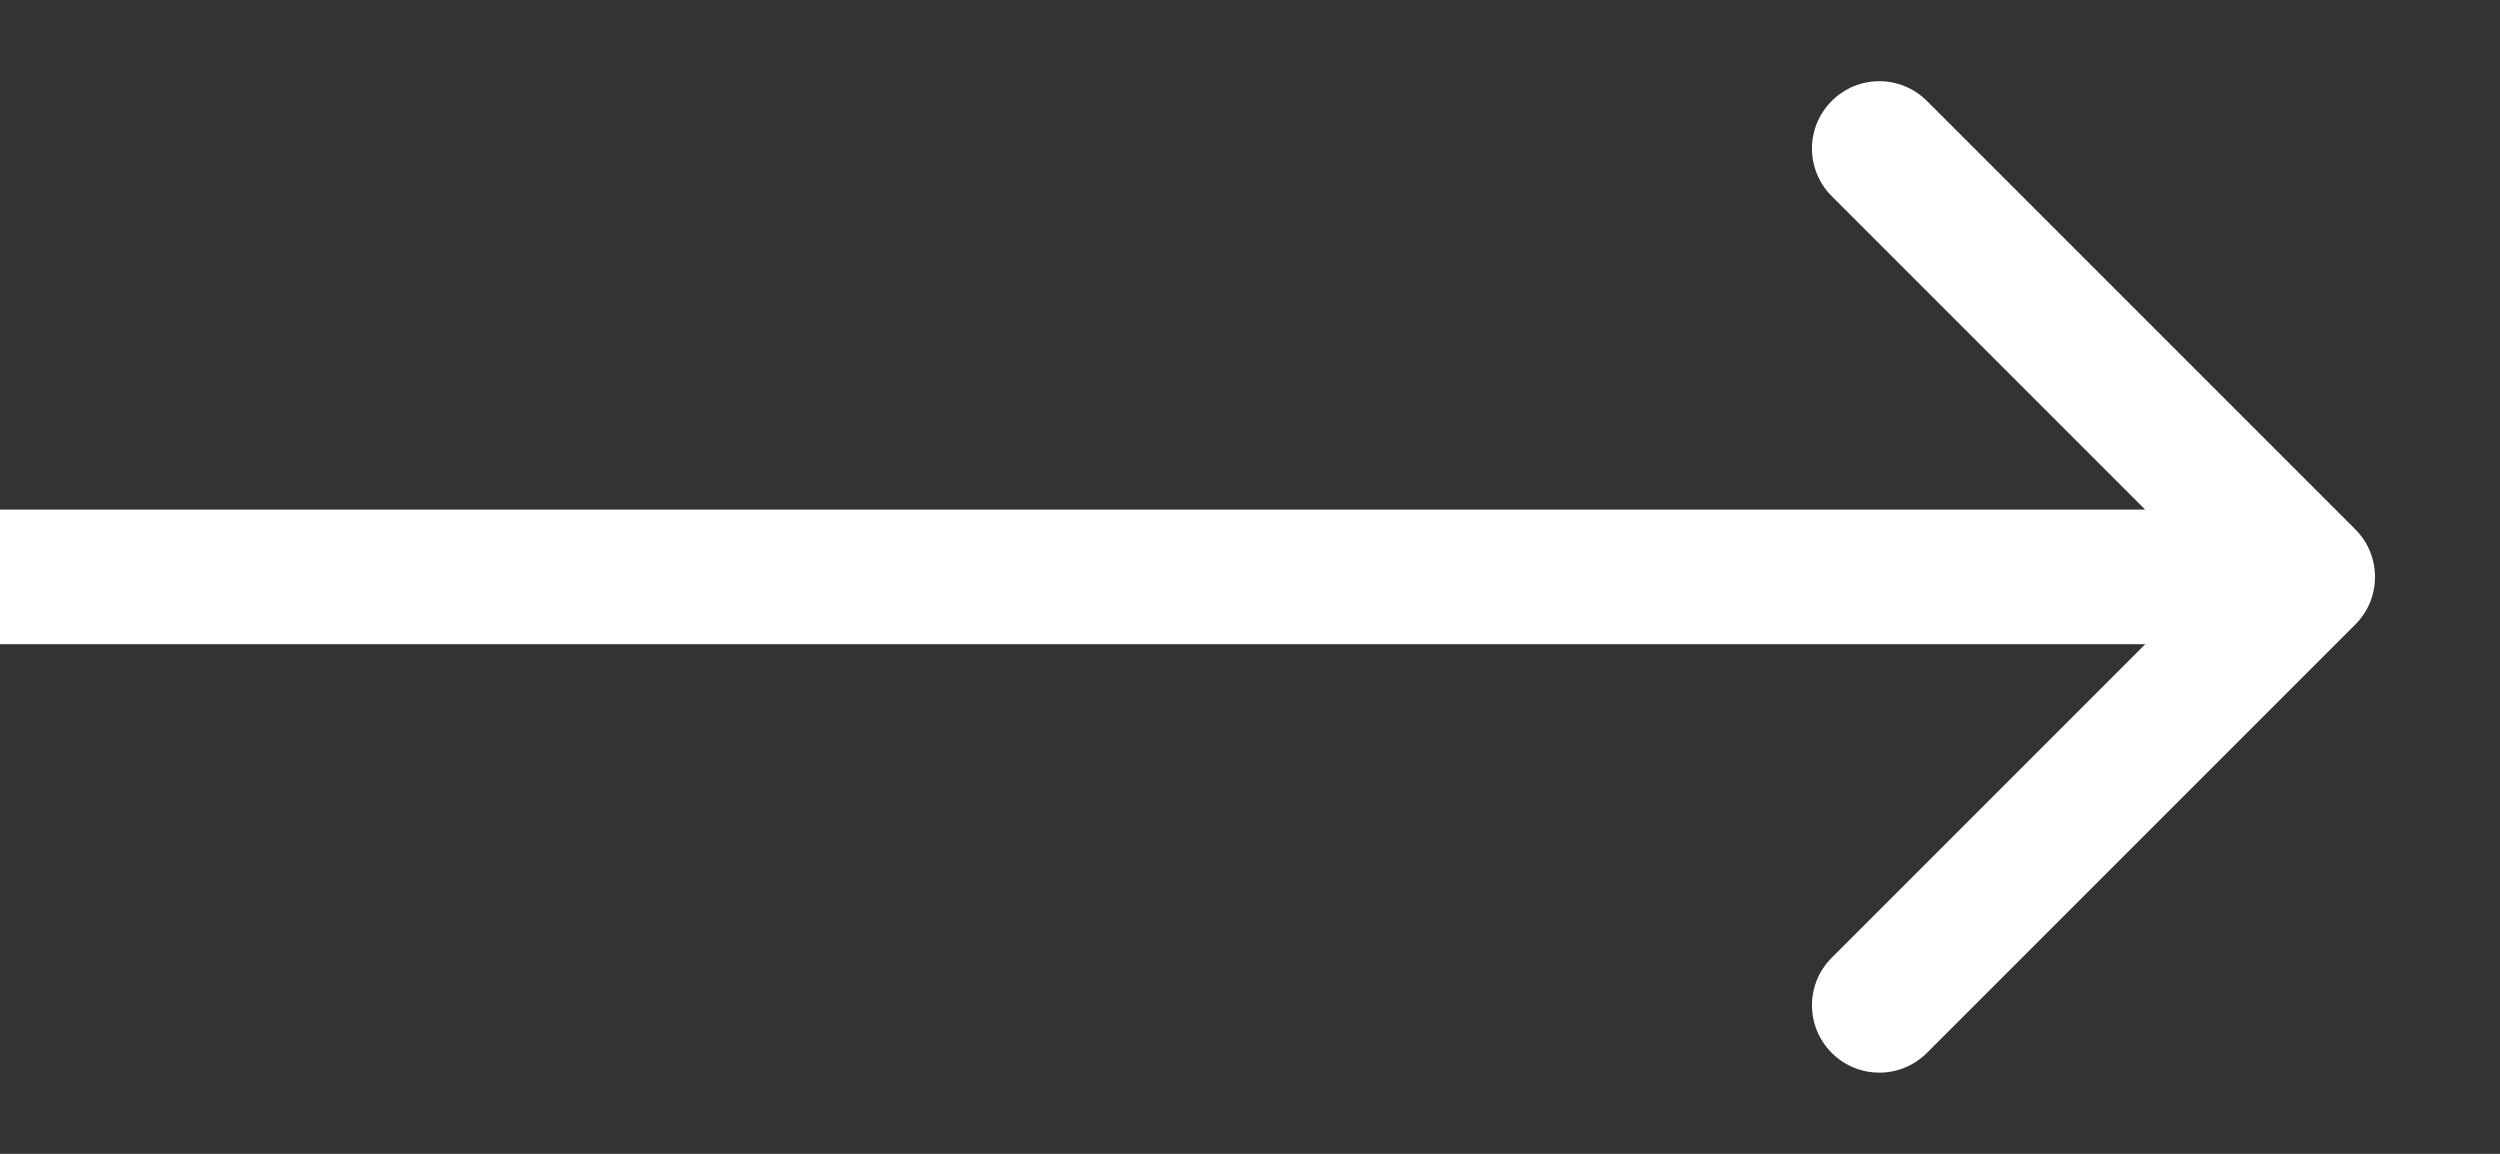 <svg width="13" height="6" viewBox="0 0 13 6" fill="none" xmlns="http://www.w3.org/2000/svg">
<rect x="0" y="0" width="13" height="6" fill="#333333" stroke="none"/>
<path d="M12.248 3.247C12.384 3.111 12.384 2.889 12.248 2.753L10.02 0.525C9.883 0.388 9.662 0.388 9.525 0.525C9.388 0.662 9.388 0.883 9.525 1.02L11.505 3L9.525 4.98C9.388 5.117 9.388 5.338 9.525 5.475C9.662 5.612 9.883 5.612 10.02 5.475L12.248 3.247ZM0 3.35H12V2.65H0V3.35Z" fill="white"/>
</svg>

